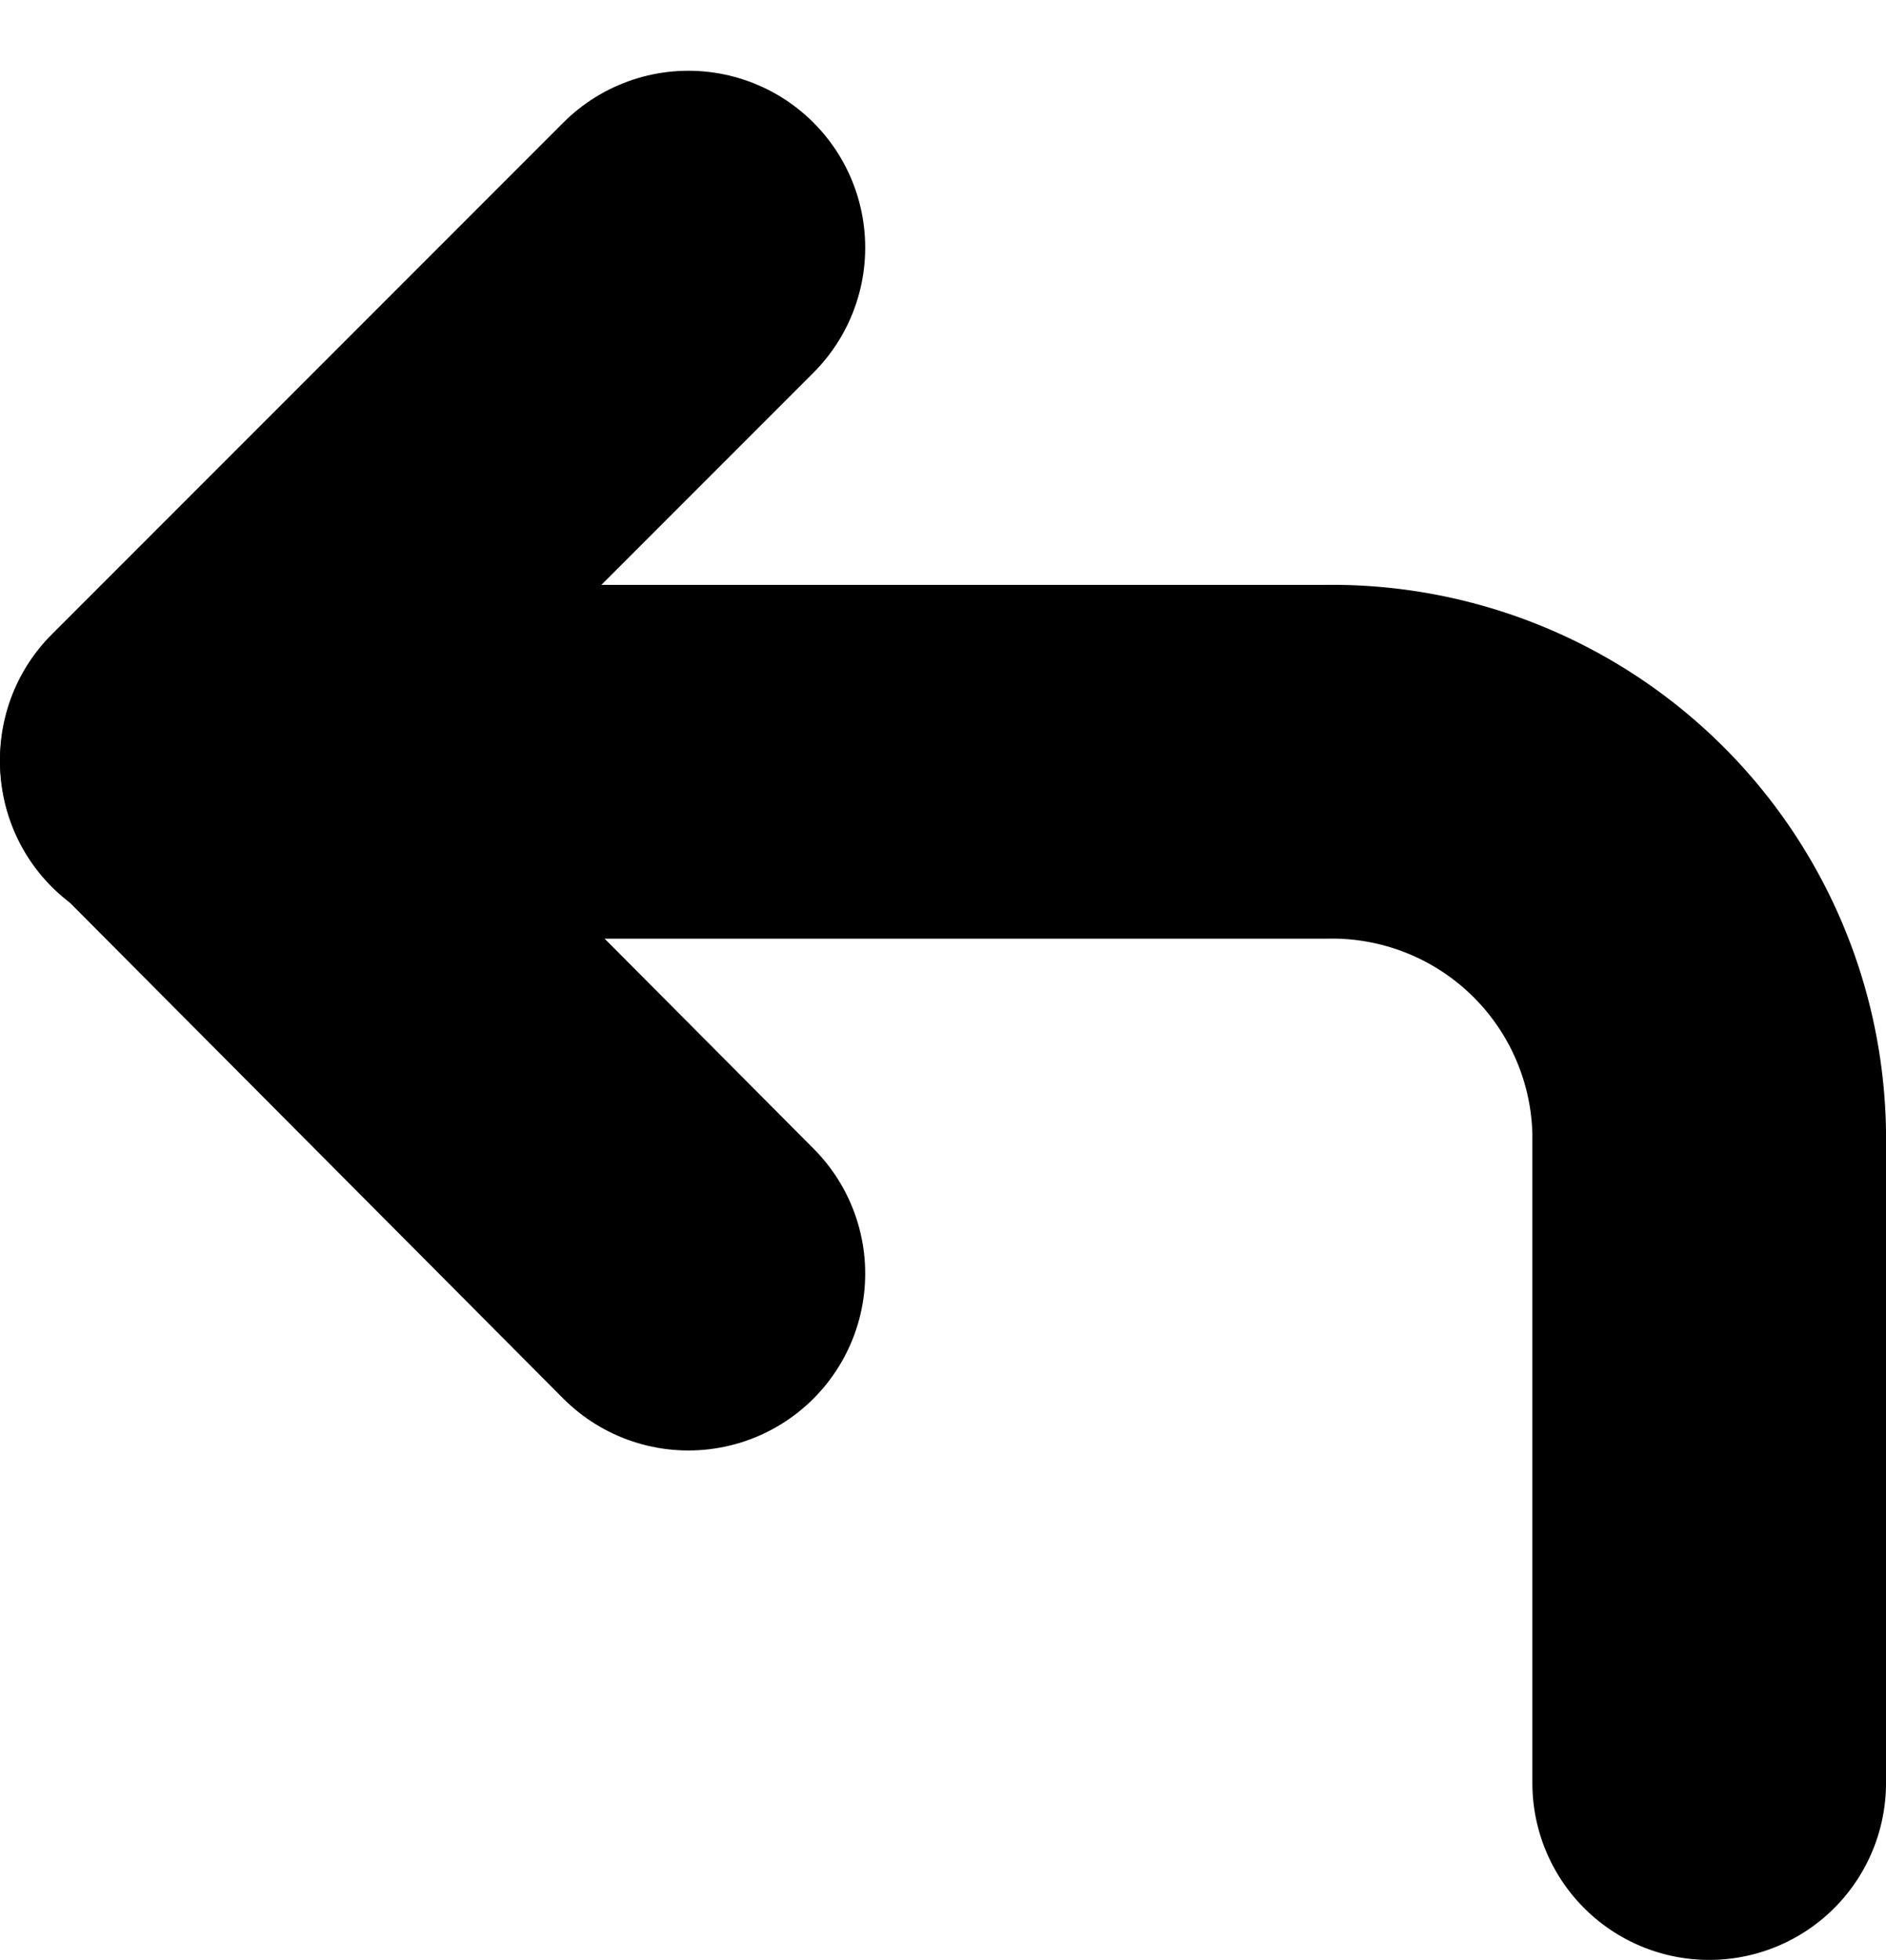 <svg xmlns="http://www.w3.org/2000/svg" width="8" height="8.31"><g fill="none" stroke="currentColor" stroke-linecap="round" stroke-linejoin="round" stroke-width="1.5"><path d="M2.92 5.4L.75 3.22l2.17-2.17"/><path d="M7.25 7.56V4.8a1.6 1.6 0 00-1.63-1.57H.75"/></g></svg>